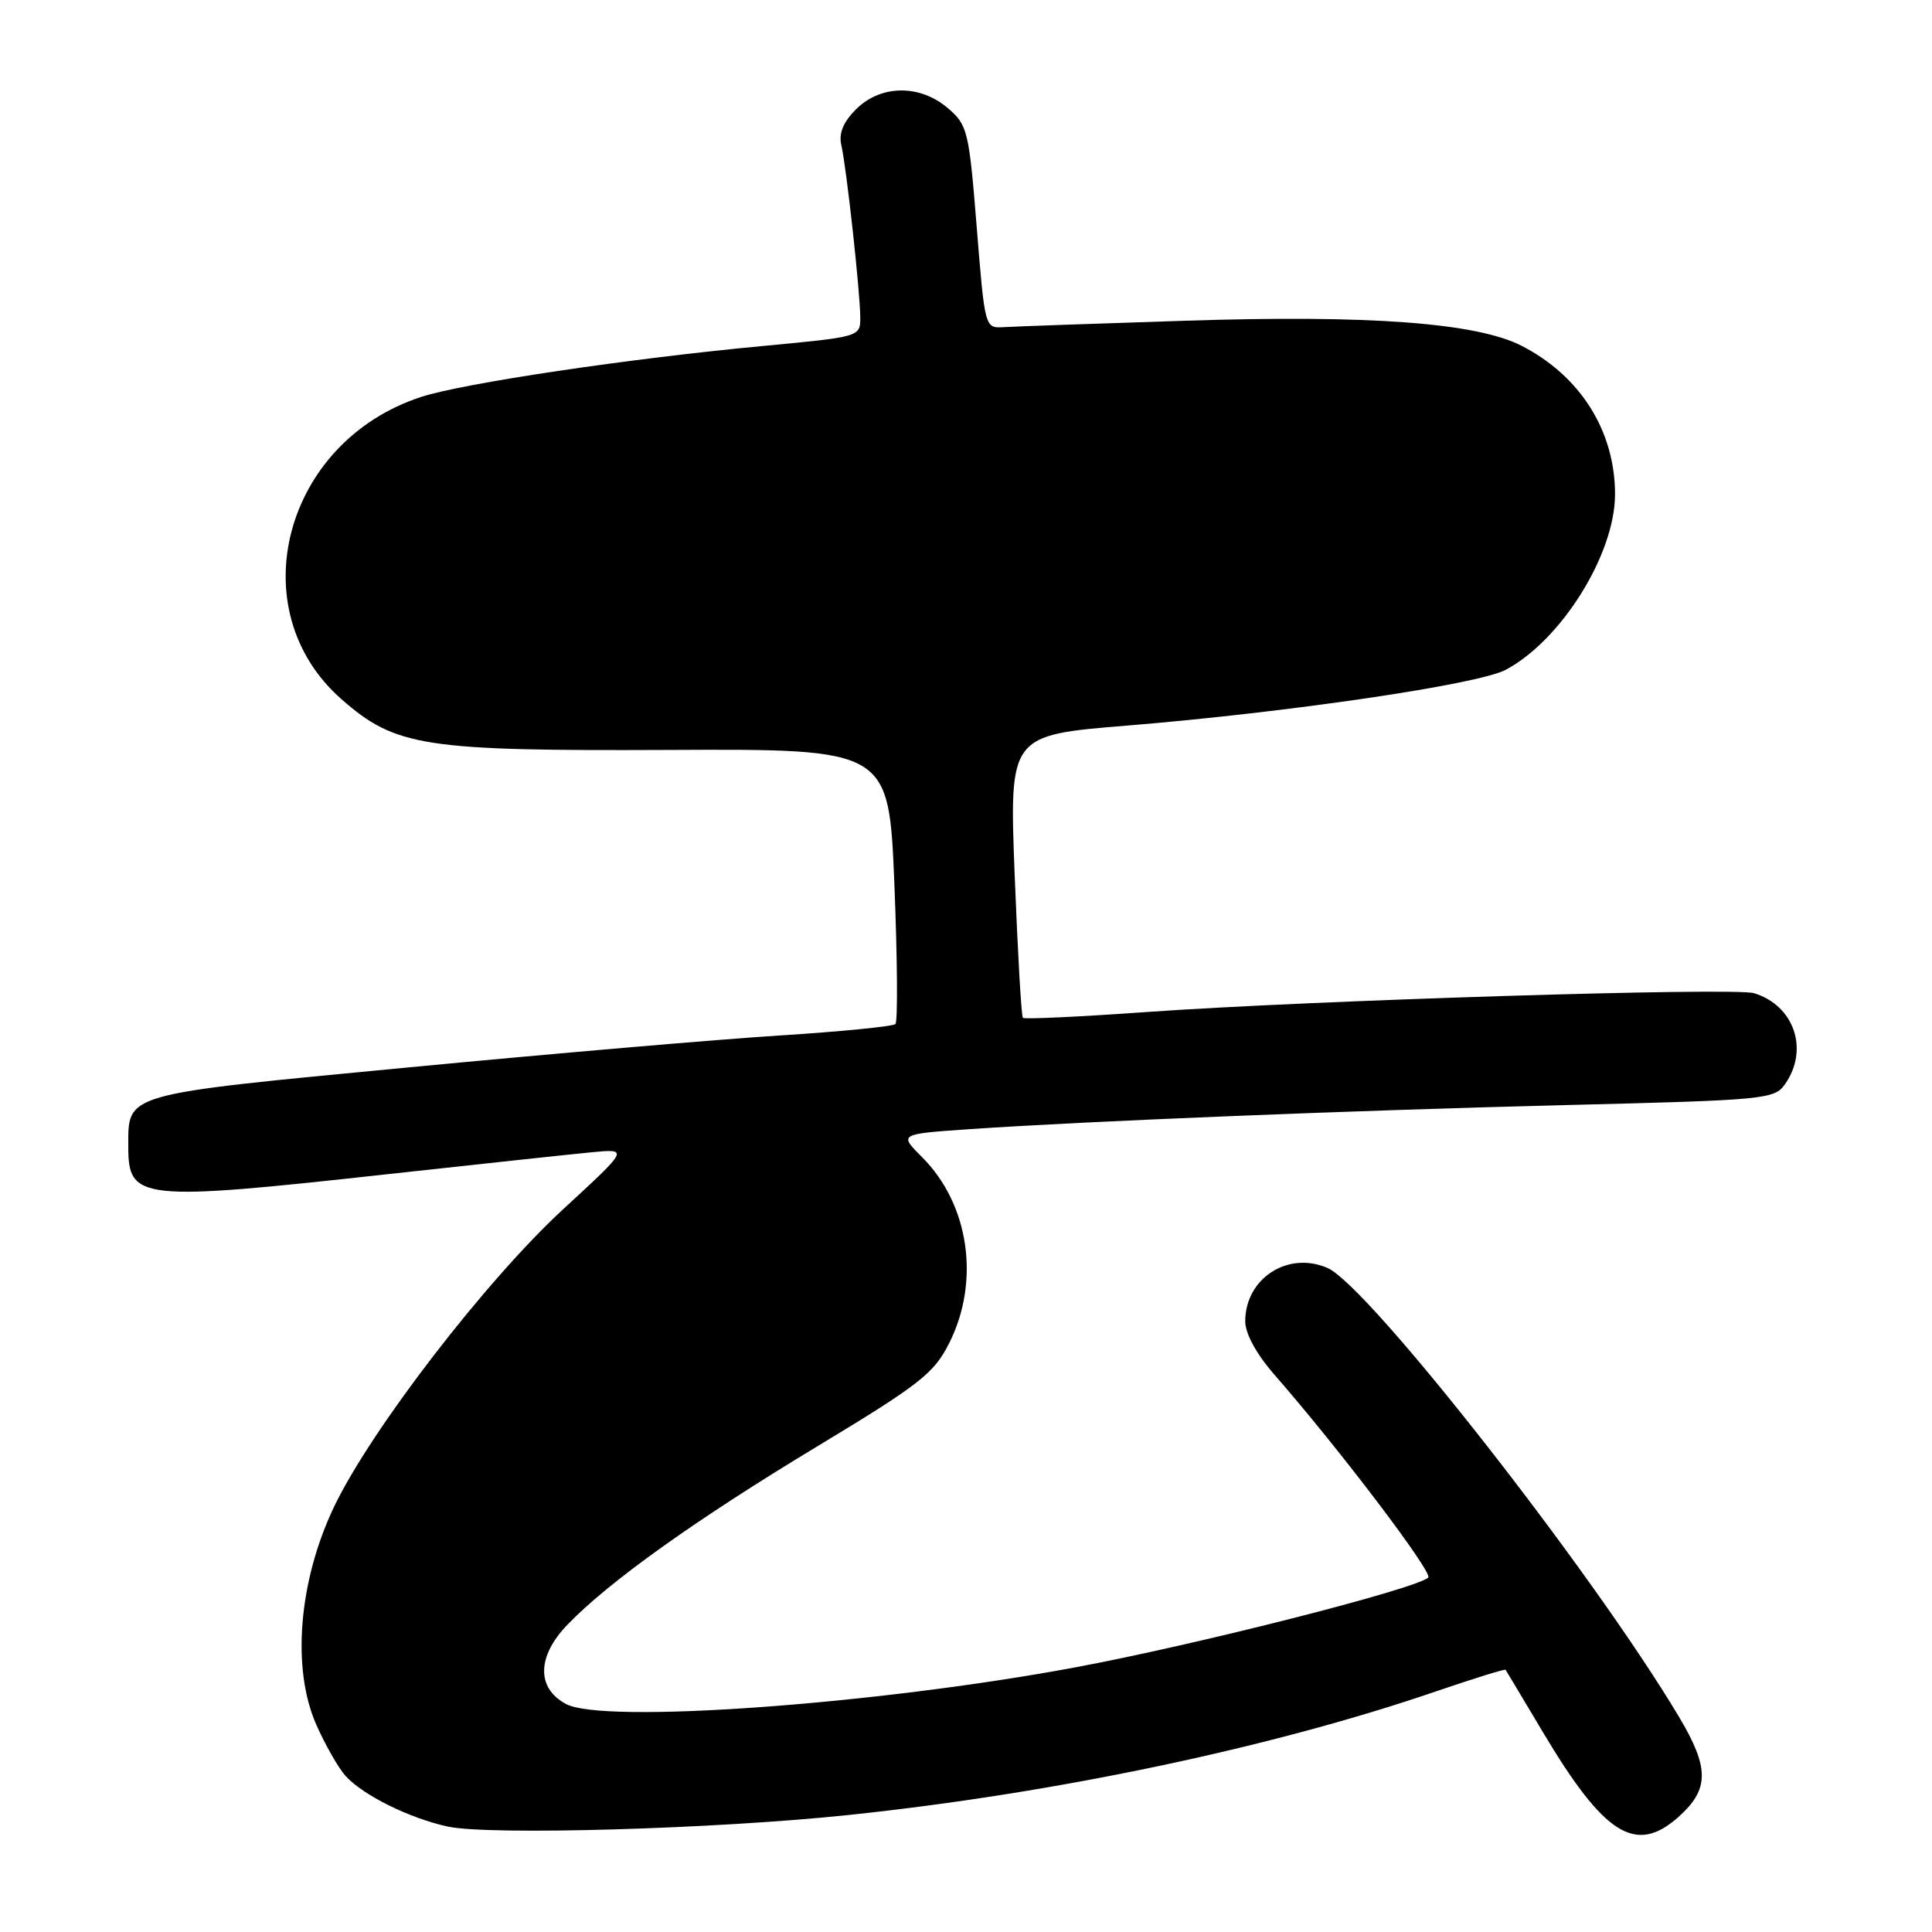 <?xml version="1.0" encoding="UTF-8" standalone="no"?>
<!DOCTYPE svg PUBLIC "-//W3C//DTD SVG 1.1//EN" "http://www.w3.org/Graphics/SVG/1.1/DTD/svg11.dtd" >
<svg xmlns="http://www.w3.org/2000/svg" xmlns:xlink="http://www.w3.org/1999/xlink" version="1.1" viewBox="0 0 256 256">
 <g >
 <path fill="currentColor"
d=" M 112.50 240.49 C 139.89 237.61 168.54 231.57 190.42 224.07 C 195.33 222.39 199.42 221.12 199.50 221.26 C 199.59 221.39 201.81 225.10 204.43 229.50 C 212.59 243.19 216.75 245.80 222.41 240.75 C 226.51 237.09 226.52 234.27 222.48 227.50 C 211.04 208.33 181.30 170.35 175.90 168.01 C 170.65 165.73 165.00 169.40 165.00 175.08 C 165.00 176.71 166.47 179.40 168.83 182.11 C 177.55 192.09 189.94 208.45 189.25 209.04 C 187.42 210.60 158.66 217.91 142.50 220.93 C 116.10 225.85 79.97 228.46 75.00 225.79 C 71.07 223.69 71.14 219.49 75.17 215.30 C 80.65 209.60 92.21 201.35 108.31 191.64 C 121.86 183.46 123.74 181.99 125.75 178.02 C 129.91 169.80 128.44 159.60 122.20 153.35 C 119.11 150.27 119.11 150.27 128.31 149.63 C 144.01 148.55 179.28 147.13 207.78 146.42 C 233.95 145.77 235.13 145.66 236.53 143.65 C 239.74 139.07 237.74 133.22 232.41 131.60 C 229.82 130.81 173.48 132.56 151.89 134.10 C 143.10 134.73 135.74 135.07 135.54 134.87 C 135.33 134.67 134.85 126.16 134.45 115.96 C 133.73 97.41 133.73 97.41 149.40 96.14 C 170.67 94.40 195.84 90.70 199.50 88.76 C 206.88 84.85 214.00 73.43 214.00 65.50 C 214.00 57.12 209.42 49.83 201.64 45.83 C 195.68 42.77 181.42 41.70 157.00 42.50 C 145.18 42.88 134.38 43.26 133.00 43.35 C 130.50 43.50 130.50 43.50 129.42 30.10 C 128.40 17.36 128.21 16.57 125.62 14.35 C 121.90 11.15 116.70 11.21 113.43 14.48 C 111.72 16.19 111.12 17.66 111.48 19.23 C 112.16 22.16 113.98 38.73 113.99 42.07 C 114.00 44.62 113.96 44.63 101.25 45.83 C 83.44 47.49 61.38 50.78 55.82 52.59 C 37.61 58.52 31.73 80.78 45.25 92.65 C 52.42 98.94 56.12 99.52 88.64 99.37 C 117.78 99.23 117.78 99.23 118.51 117.16 C 118.91 127.03 118.97 135.36 118.65 135.69 C 118.32 136.01 111.41 136.69 103.28 137.21 C 95.15 137.72 73.01 139.63 54.09 141.44 C 16.03 145.08 17.00 144.80 17.00 151.99 C 17.00 159.04 18.59 159.20 51.49 155.57 C 63.59 154.24 75.71 152.94 78.41 152.68 C 83.33 152.21 83.33 152.21 74.65 160.20 C 64.37 169.67 49.06 189.56 44.22 199.75 C 39.56 209.57 38.63 221.11 41.91 228.53 C 43.10 231.22 44.85 234.28 45.79 235.32 C 48.10 237.88 54.29 240.94 59.34 242.03 C 64.83 243.22 94.92 242.35 112.50 240.49 Z "/>
</g>
</svg>